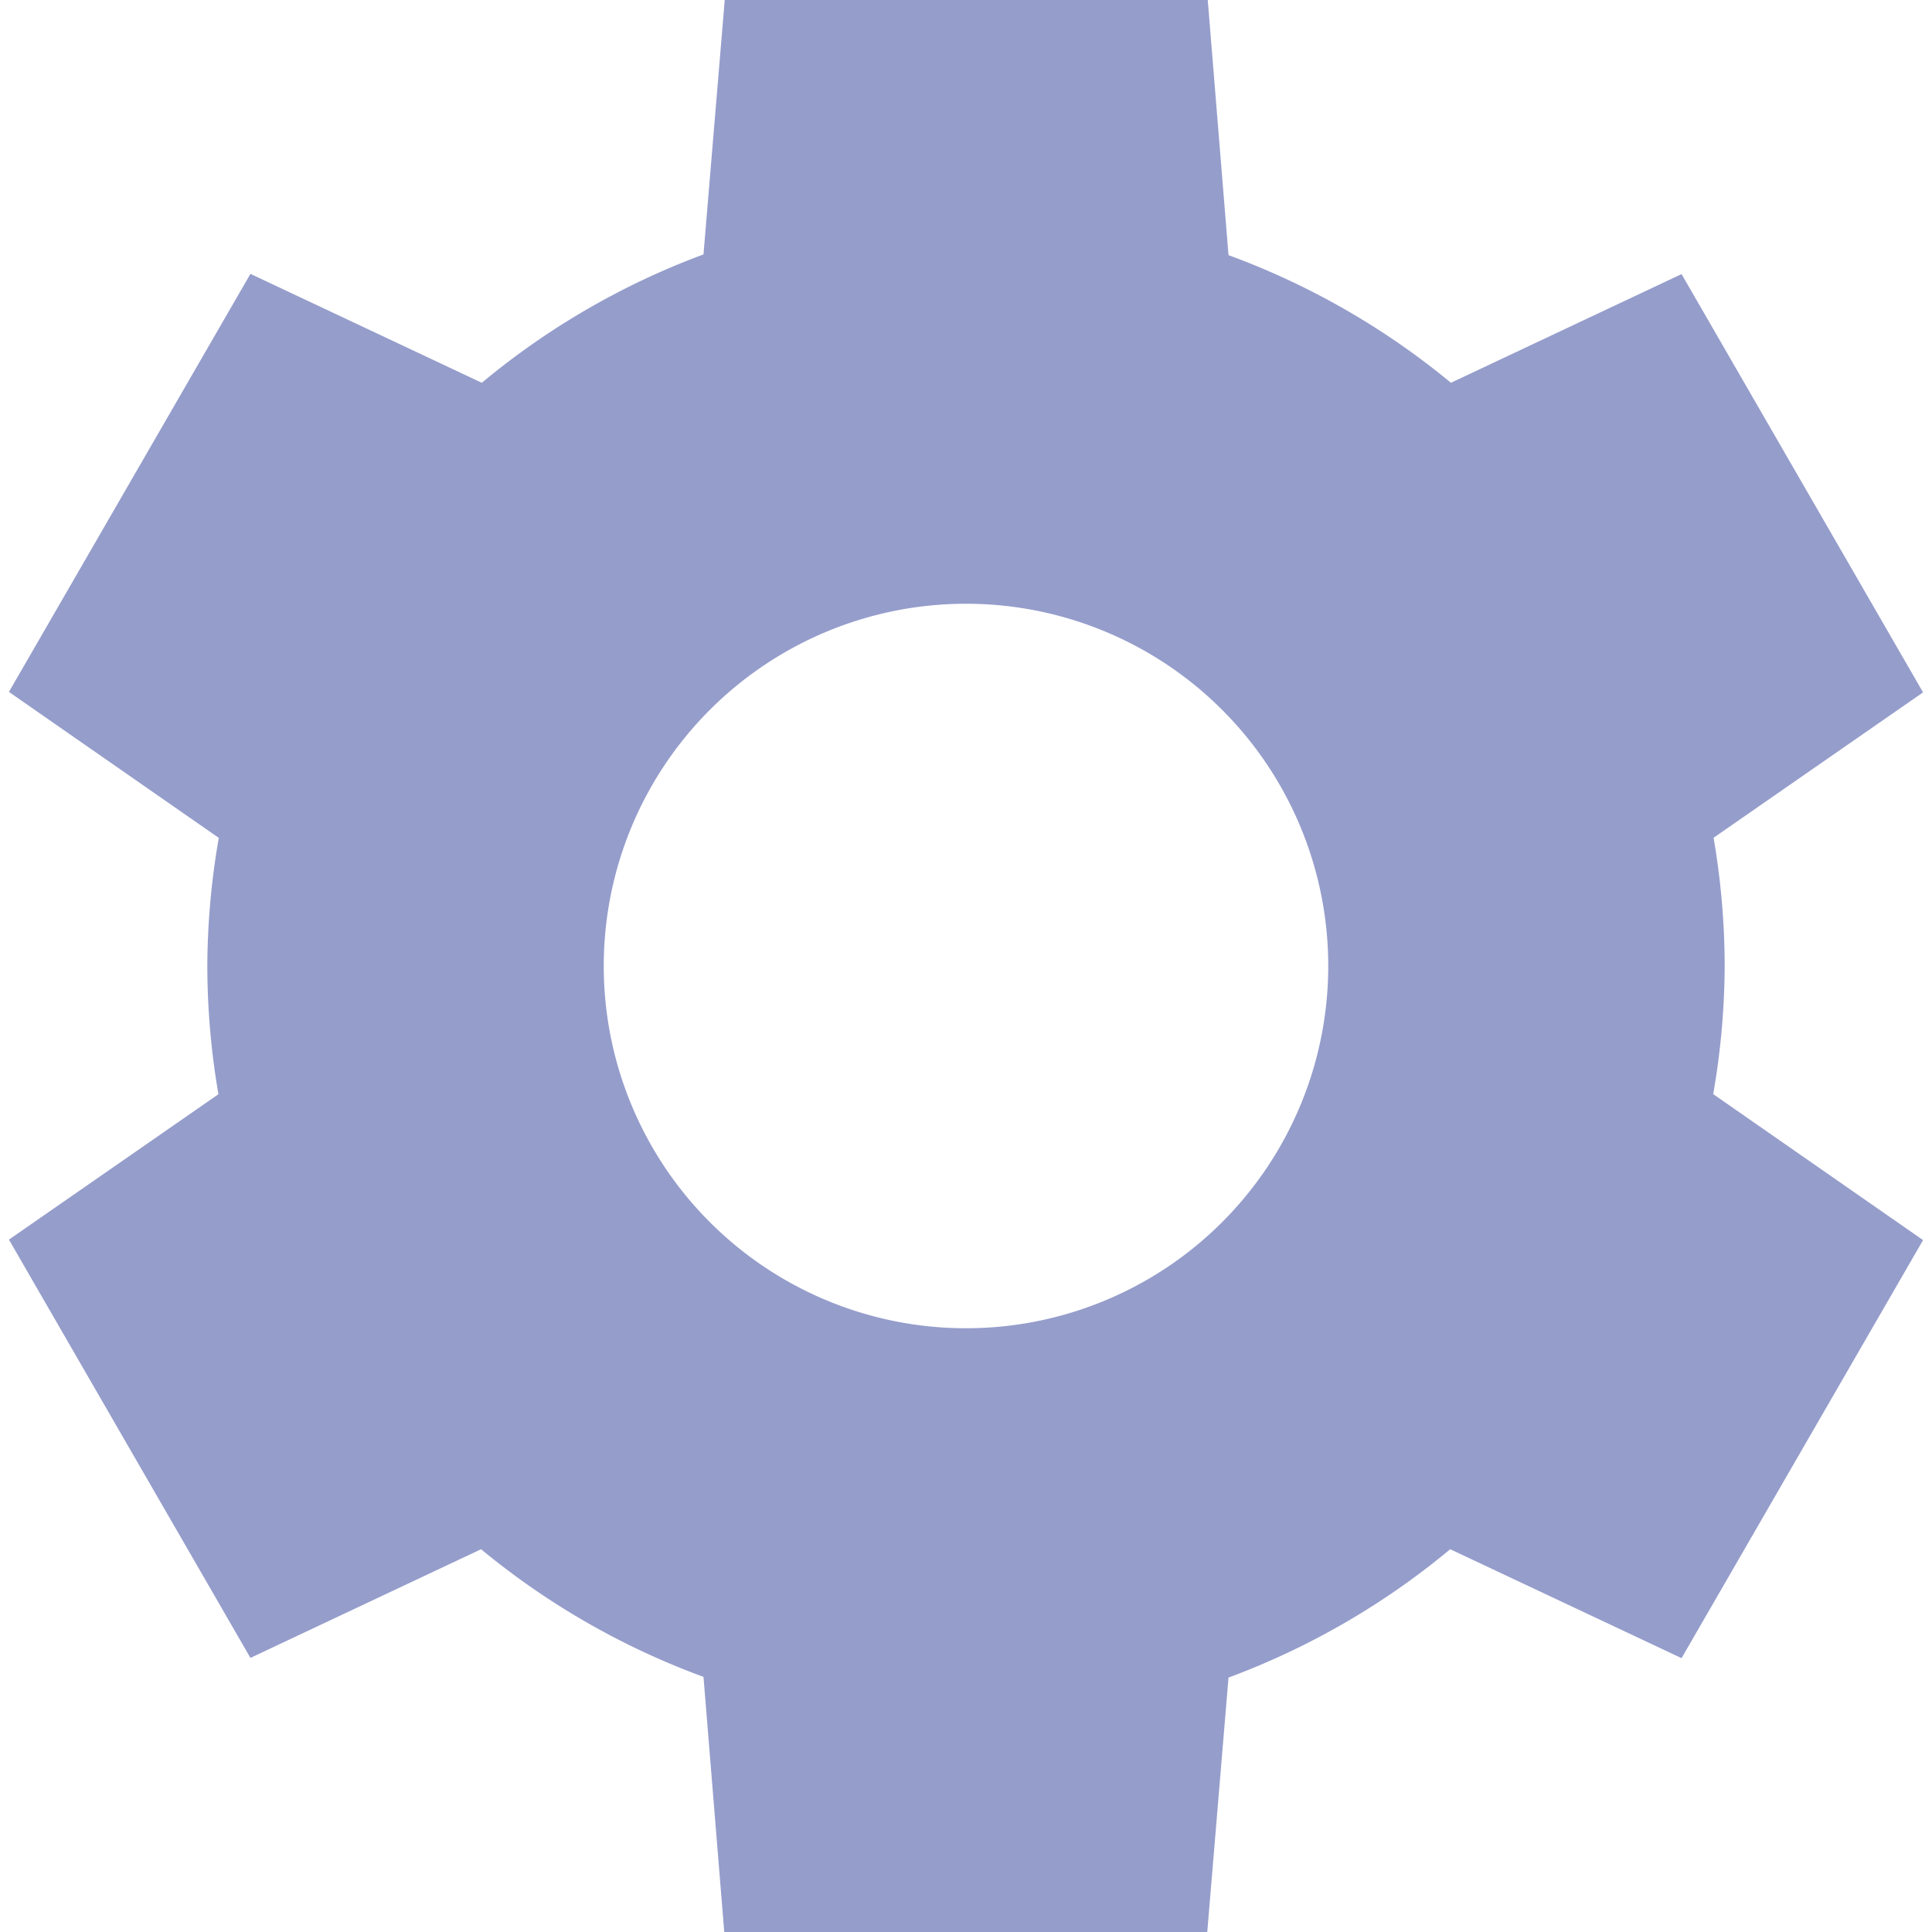 <svg xmlns="http://www.w3.org/2000/svg" width="16" height="16" version="1.1">
 <defs>
  <style id="current-color-scheme" type="text/css">
   .ColorScheme-Text { color:#959dcb; } .ColorScheme-Highlight { color:#4285f4; } .ColorScheme-NeutralText { color:#ff9800; } .ColorScheme-PositiveText { color:#4caf50; } .ColorScheme-NegativeText { color:#f44336; }
  </style>
 </defs>
 <path style="fill:currentColor" class="ColorScheme-Text" d="M 6.002 0 L 5.826 2.107 A 6.285 6.285 0 0 0 3.99 3.17 L 2.074 2.268 L 0.074 5.73 L 1.812 6.939 A 6.285 6.285 0 0 0 1.717 7.998 A 6.285 6.285 0 0 0 1.809 9.062 L 0.074 10.266 L 2.074 13.73 L 3.984 12.83 A 6.285 6.285 0 0 0 5.826 13.887 L 5.998 16 L 9.998 16 L 10.174 13.893 A 6.285 6.285 0 0 0 12.01 12.83 L 13.926 13.732 L 15.926 10.27 L 14.188 9.061 A 6.285 6.285 0 0 0 14.283 8.002 A 6.285 6.285 0 0 0 14.191 6.938 L 15.926 5.734 L 13.926 2.27 L 12.016 3.17 A 6.285 6.285 0 0 0 10.174 2.113 L 10.002 0 L 6.002 0 z M 8 5 A 3 3 0 0 1 11 8 A 3 3 0 0 1 8 11 A 3 3 0 0 1 5 8 A 3 3 0 0 1 8 5 z"/>
</svg>
